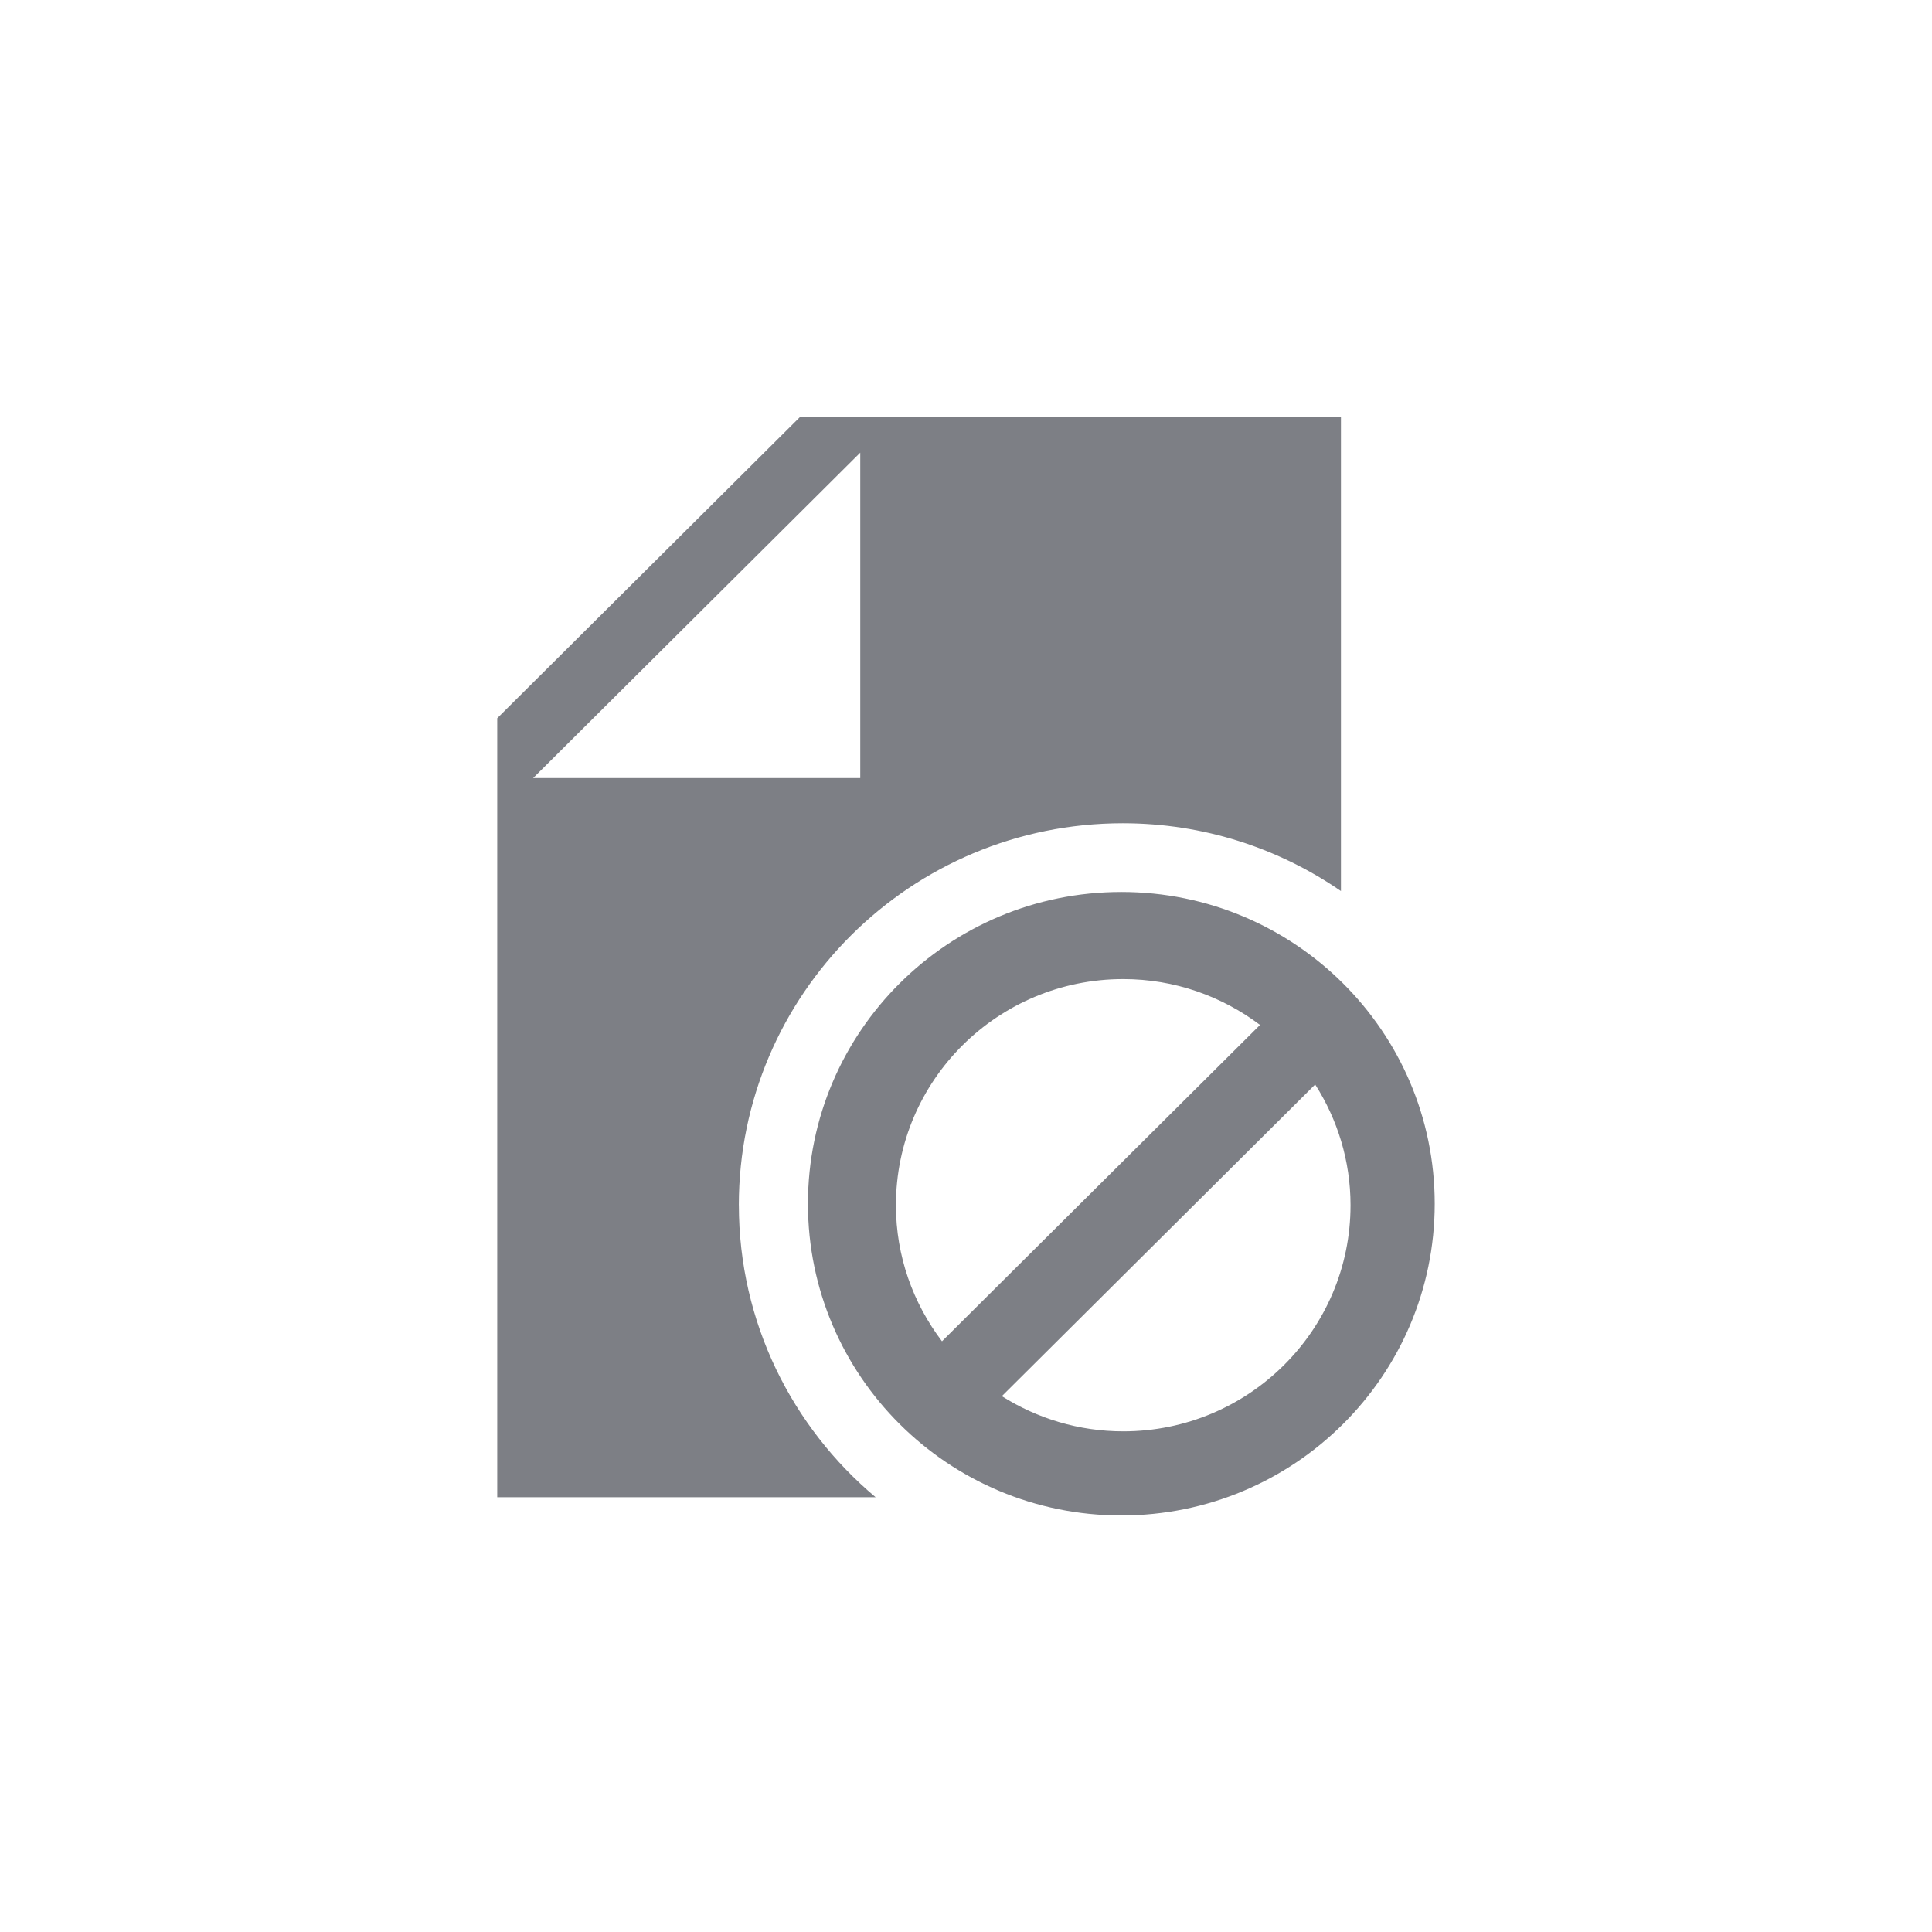 <svg xmlns="http://www.w3.org/2000/svg" viewBox="0 0 52 52" enable-background="new 0 0 52 52"><path fill="#7D7F85" d="M30.181 40.789c-4.659 0-8.435-3.757-8.435-8.391s3.777-8.39 8.435-8.39c4.659 0 8.435 3.756 8.435 8.39s-3.777 8.391-8.435 8.391zm-6.067-8.35c0 1.376.465 2.642 1.24 3.662l8.56-8.515c-1.025-.771-2.298-1.234-3.682-1.234-3.379 0-6.118 2.725-6.118 6.087zm11.285-3.251l-8.434 8.39c.946.596 2.064.947 3.267.947 3.379 0 6.118-2.725 6.118-6.086 0-1.197-.352-2.31-.952-3.251zm-15.512 3.249c0 3.155 1.432 5.974 3.681 7.861h-10.185v-20.967l8.162-8.12h14.547v12.772c-1.668-1.149-3.689-1.825-5.872-1.825-5.707 0-10.334 4.603-10.334 10.28zm3.267-20.254l-8.804 8.758h8.804v-8.758z"/></svg>